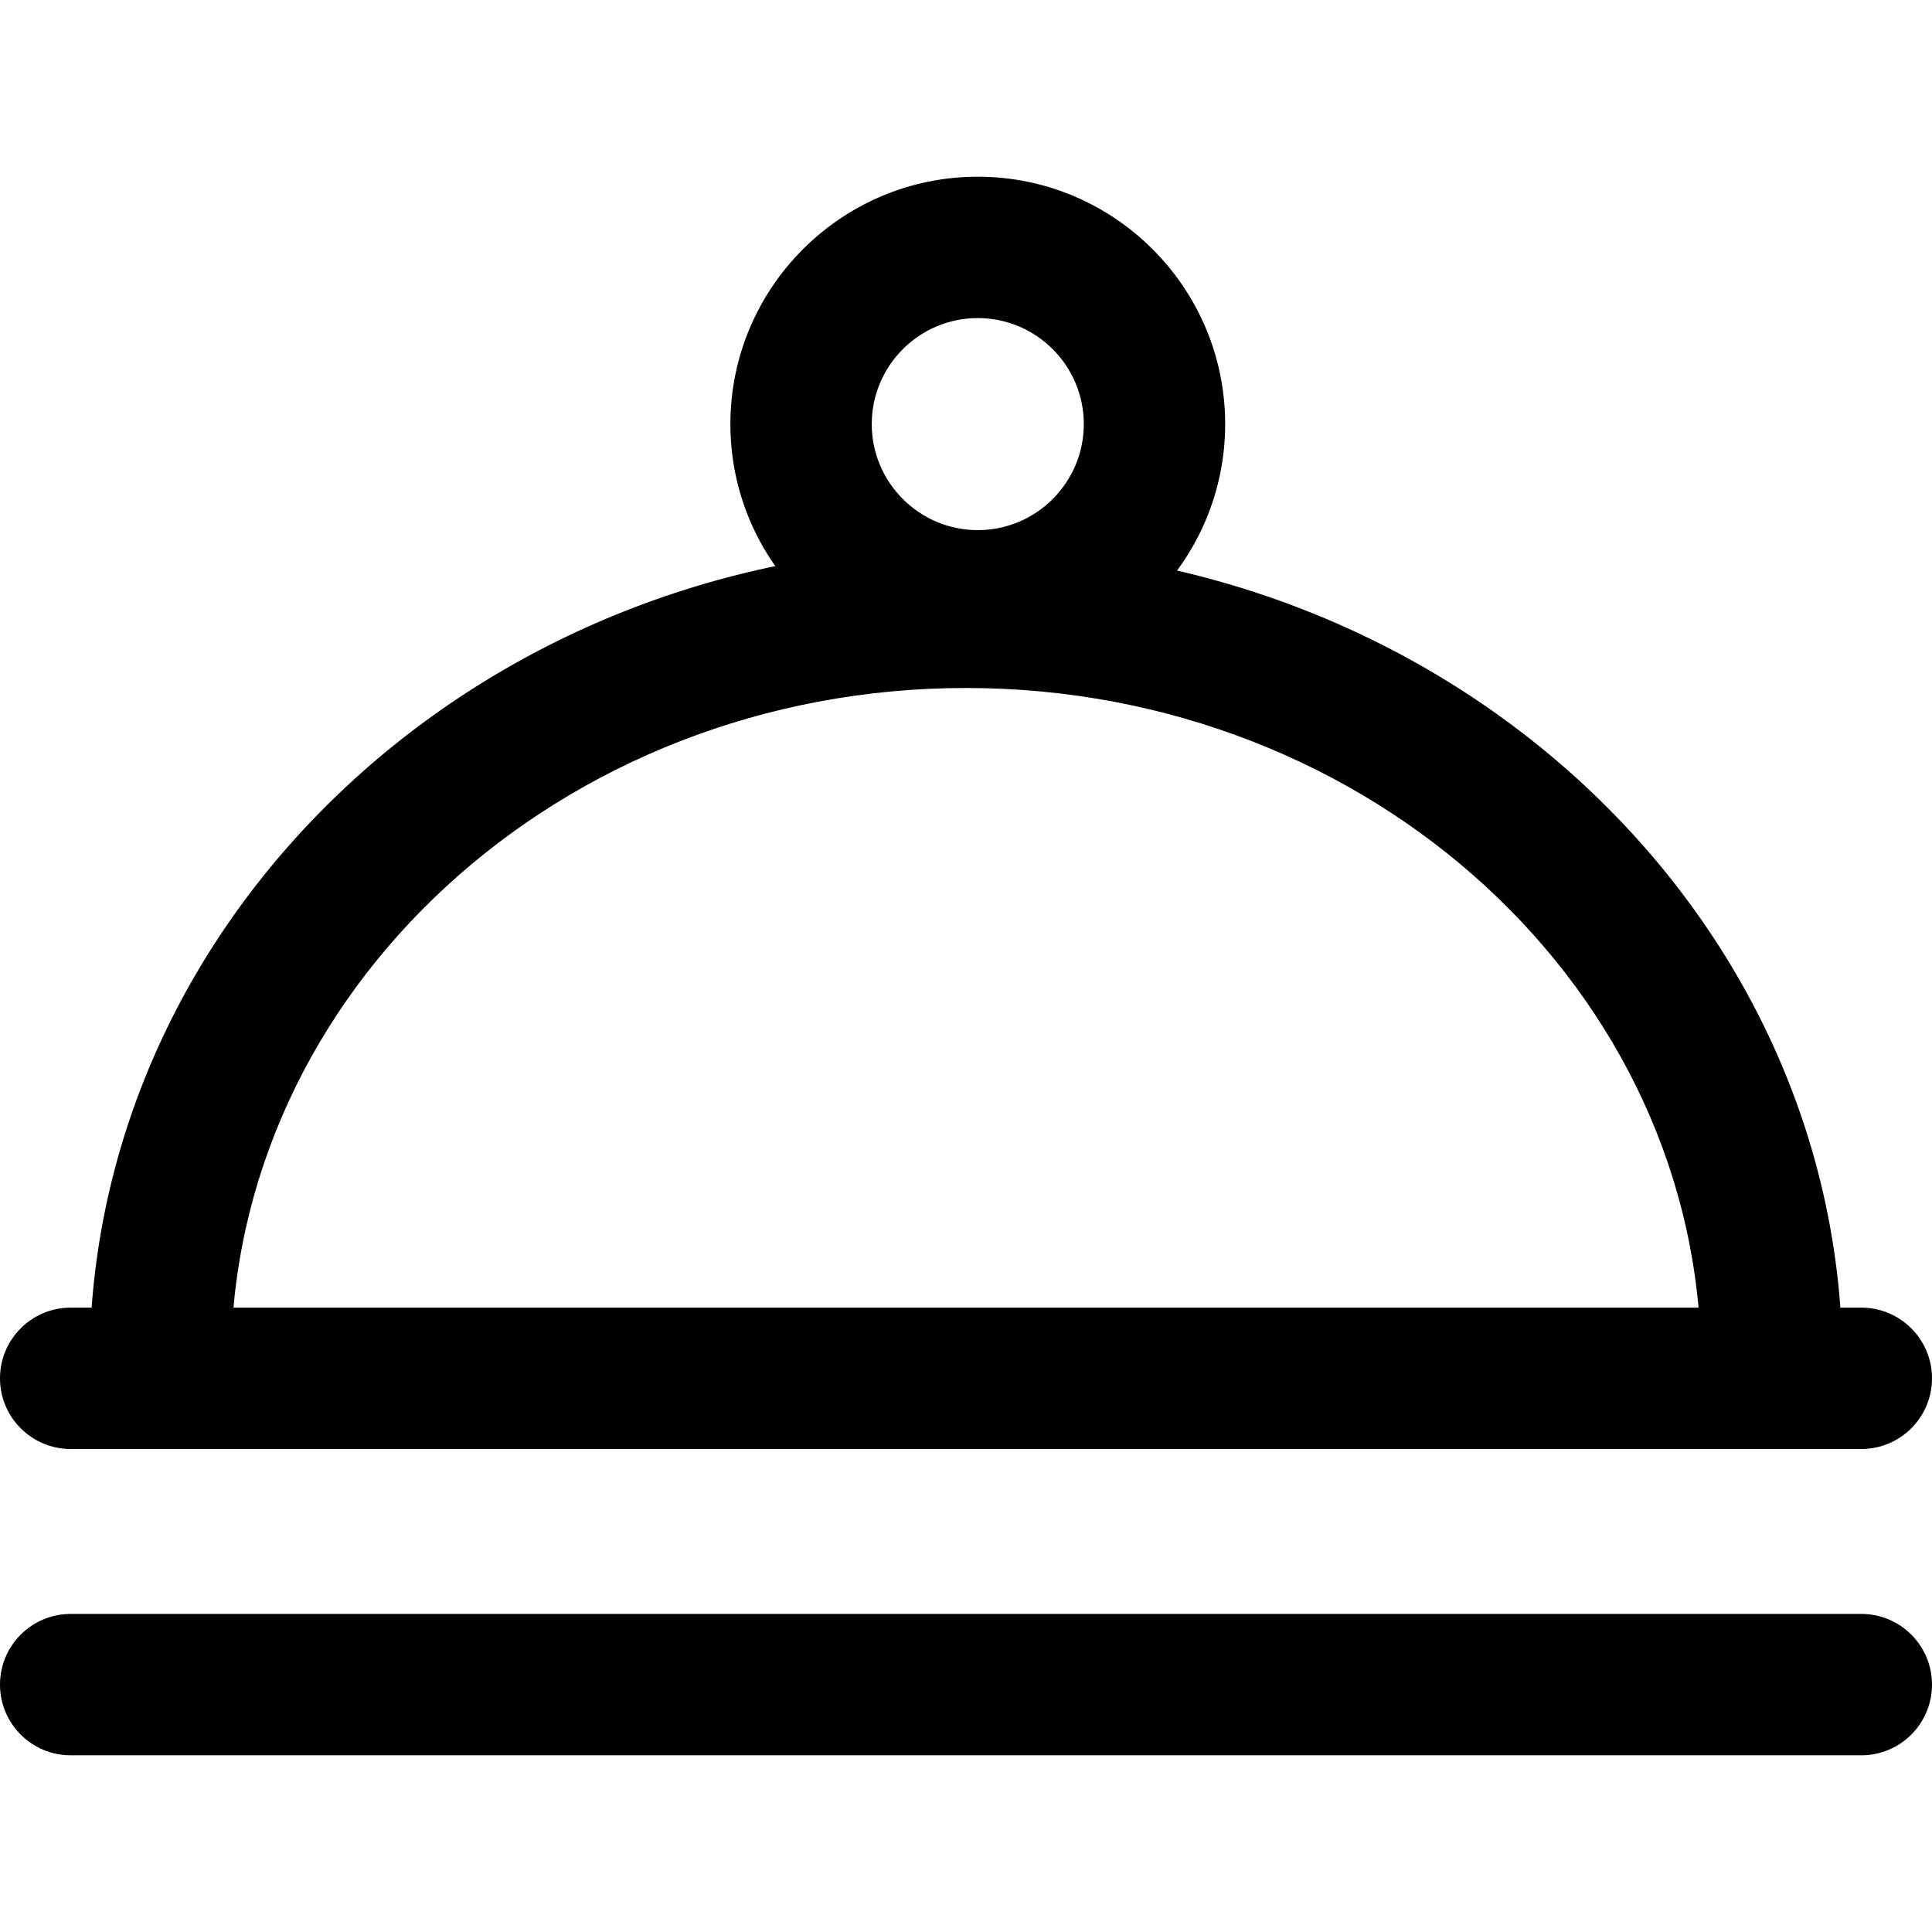 <?xml version="1.0" encoding="iso-8859-1"?>
<!-- Generator: Adobe Illustrator 19.0.0, SVG Export Plug-In . SVG Version: 6.00 Build 0)  -->
<svg version="1.1" id="Capa_1" xmlns="http://www.w3.org/2000/svg" xmlns:xlink="http://www.w3.org/1999/xlink" x="0px" y="0px"
	 viewBox="0 0 512 512" style="enable-background:new 0 0 512 512;" xml:space="preserve">
<g>
	<g>
		<path d="M256,144.859c-128.075,0-232.273,97.193-232.273,216.663H61.19c0-98.81,87.39-179.2,194.81-179.2
			s194.81,80.39,194.81,179.2h37.463C488.273,242.057,384.081,144.859,256,144.859z"/>
	</g>
</g>
<g>
	<g>
		<path d="M493.268,346.537H18.732C8.386,346.537,0,354.922,0,365.268C0,375.614,8.386,384,18.732,384h474.537
			c10.346,0,18.732-8.386,18.732-18.732C512,354.922,503.614,346.537,493.268,346.537z"/>
	</g>
</g>
<g>
	<g>
		<path d="M493.268,427.707H18.732C8.386,427.707,0,436.093,0,446.439s8.386,18.732,18.732,18.732h474.537
			c10.346,0,18.732-8.386,18.732-18.732S503.614,427.707,493.268,427.707z"/>
	</g>
</g>
<g>
	<g>
		<path d="M259.122,46.829c-36.152,0-65.561,29.409-65.561,65.561s29.409,65.561,65.561,65.561
			c36.152,0,65.561-29.409,65.561-65.561S295.274,46.829,259.122,46.829z M259.122,140.488c-15.491,0-28.098-12.606-28.098-28.098
			c0-15.491,12.606-28.098,28.098-28.098c15.491,0,28.098,12.606,28.098,28.098S274.613,140.488,259.122,140.488z"/>
	</g>
</g>
<g>
</g>
<g>
</g>
<g>
</g>
<g>
</g>
<g>
</g>
<g>
</g>
<g>
</g>
<g>
</g>
<g>
</g>
<g>
</g>
<g>
</g>
<g>
</g>
<g>
</g>
<g>
</g>
<g>
</g>
</svg>
